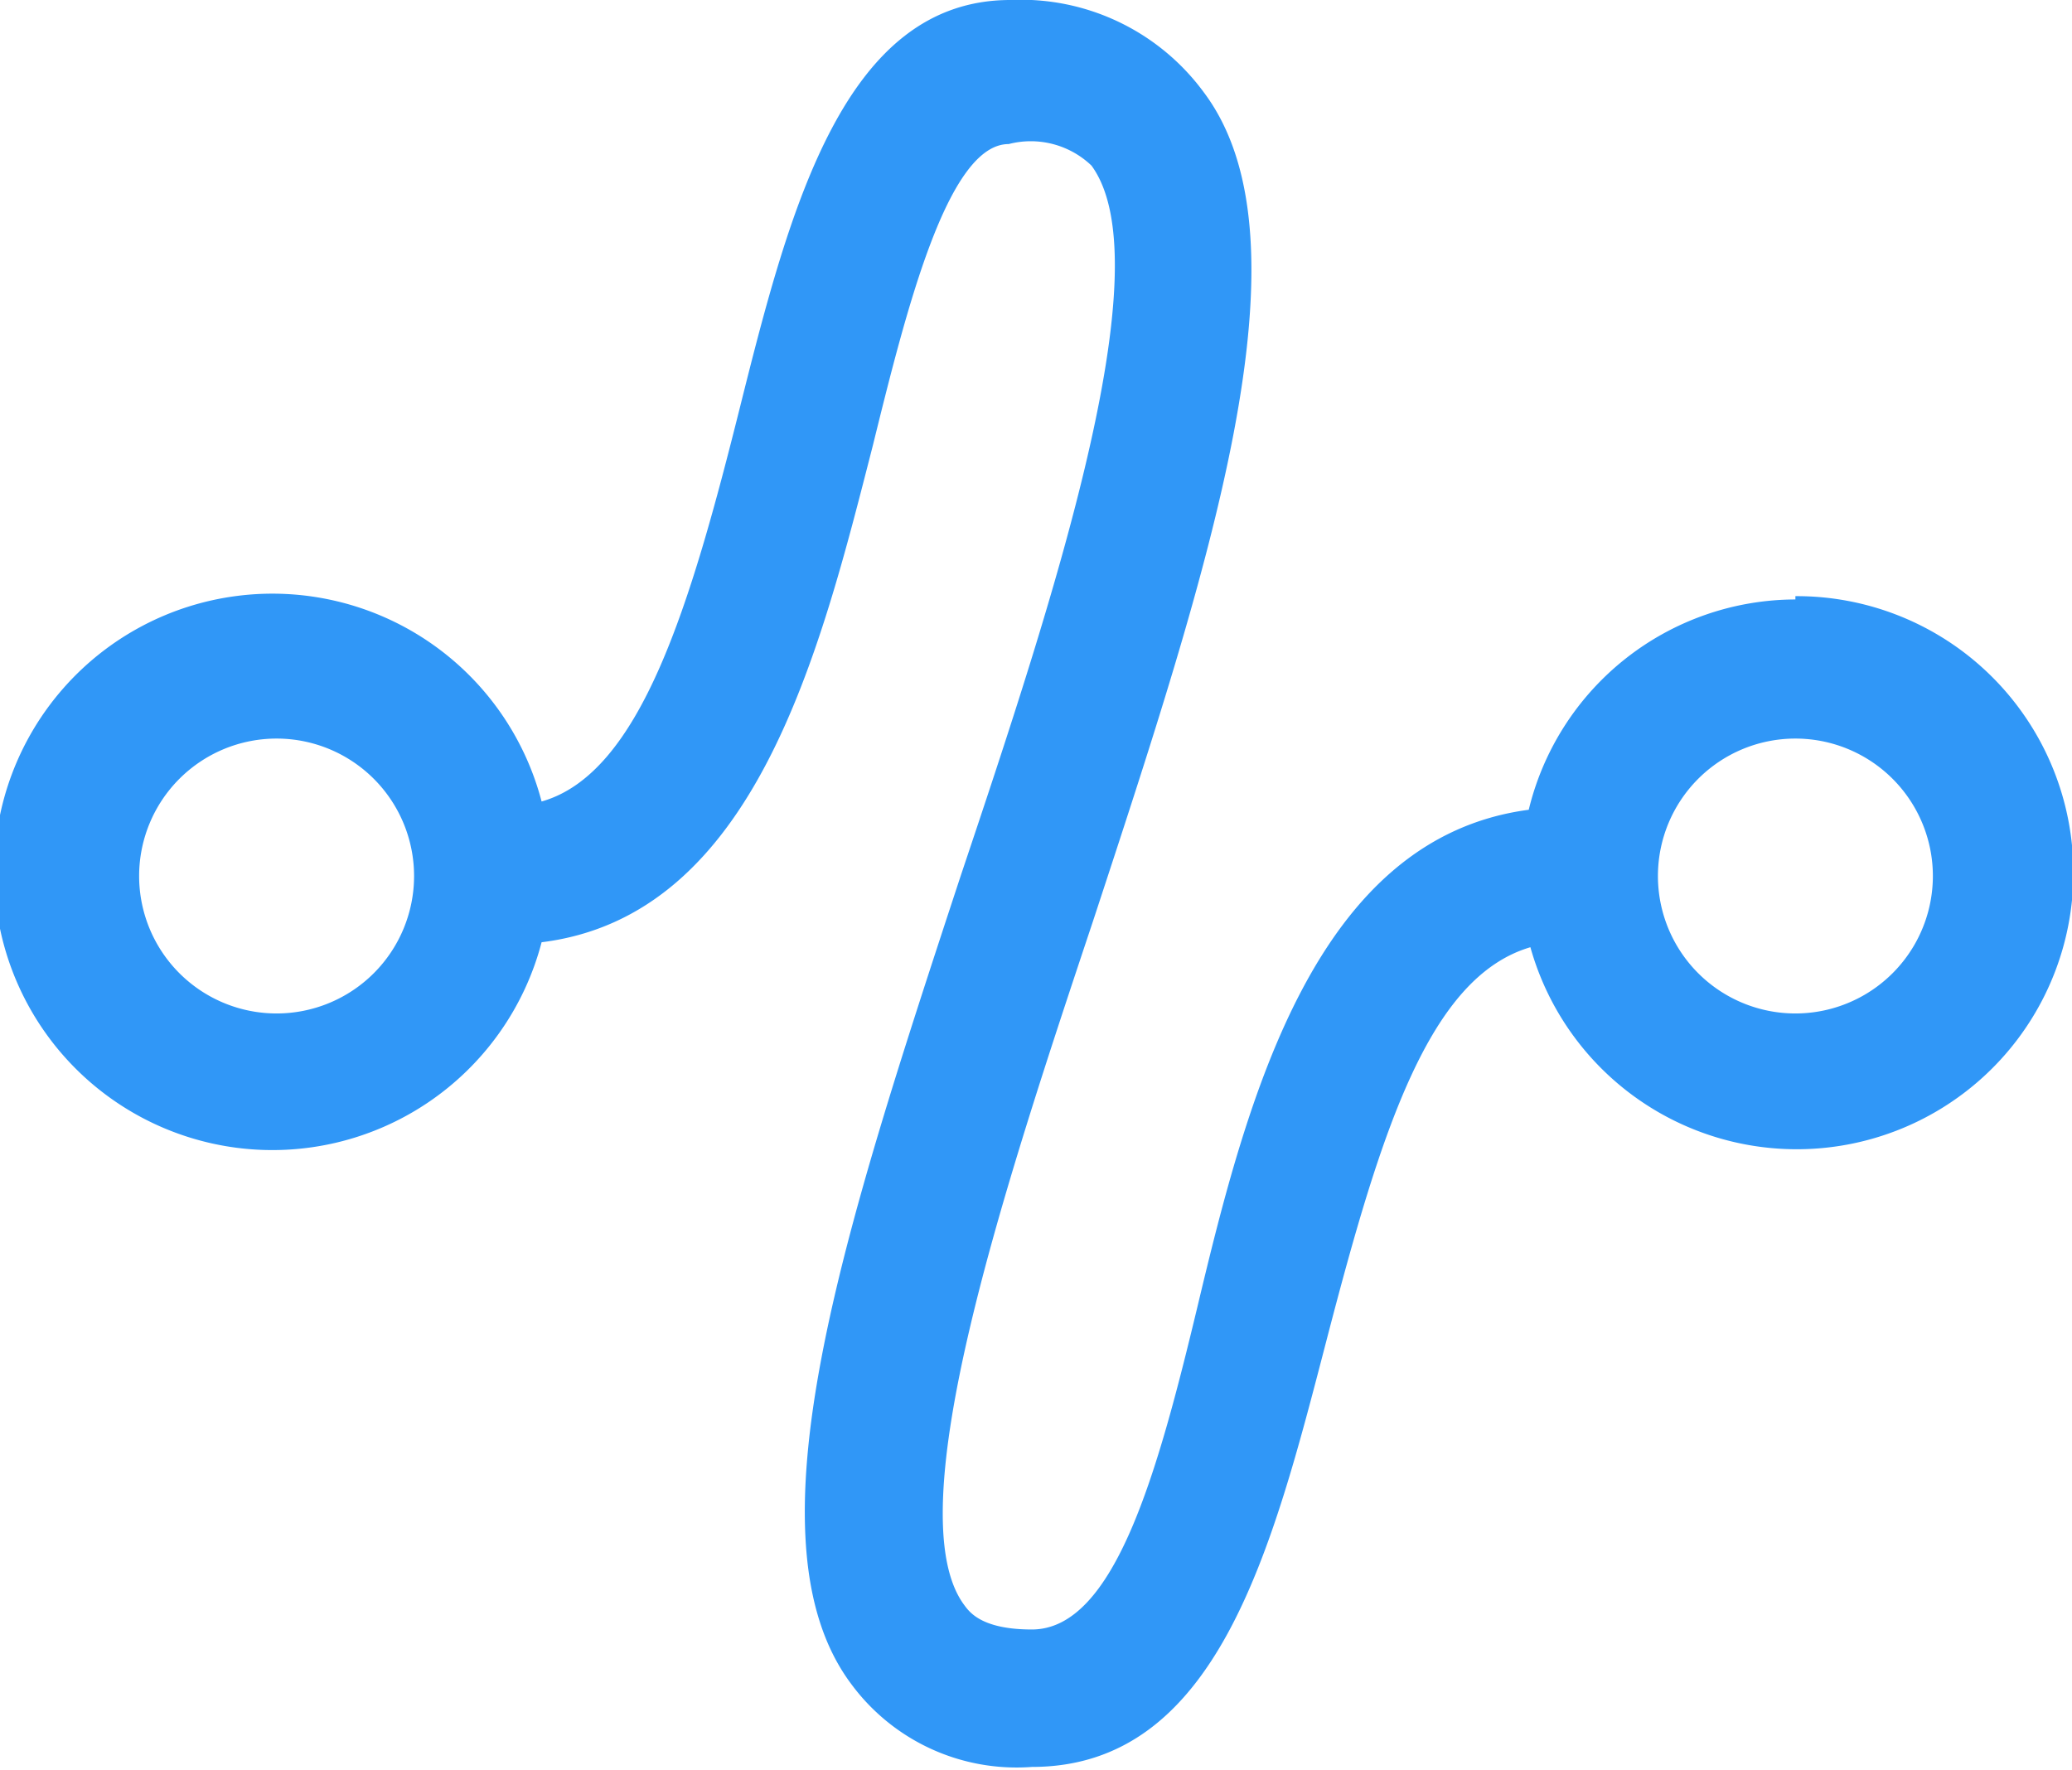 <svg xmlns="http://www.w3.org/2000/svg" viewBox="0 0 12.51 10.69"><defs><style>.cls-1{fill:#3097f7;}</style></defs><title>track--blue</title><g id="Layer_2" data-name="Layer 2"><g id="Layer_2-2" data-name="Layer 2"><path class="cls-1" d="M10.84,6.12a.83.83,0,1,1,.83-.83.83.83,0,0,1-.83.83m-9.17,0a.83.83,0,1,1,0-1.66.83.83,0,0,1,0,1.66m9.17-2.5A1.66,1.66,0,0,0,9.23,4.89c-1.29.17-1.7,1.74-2,3-.24,1-.5,1.95-1,1.95-.31,0-.38-.11-.41-.15-.41-.56.25-2.54.78-4.13.69-2.1,1.35-4.09.67-5A1.37,1.37,0,0,0,6.1,0c-1,0-1.33,1.25-1.63,2.45s-.6,2.22-1.2,2.39a1.68,1.68,0,1,0,0,.85c1.29-.16,1.68-1.75,2-3,.2-.81.45-1.82.82-1.82A.53.53,0,0,1,6.59,1c.44.6-.24,2.65-.79,4.29-.7,2.13-1.32,4-.66,4.88a1.24,1.24,0,0,0,1.09.5c1.12,0,1.45-1.31,1.78-2.58s.62-2.19,1.23-2.37a1.67,1.67,0,1,0,1.6-2.12"/></g></g></svg>